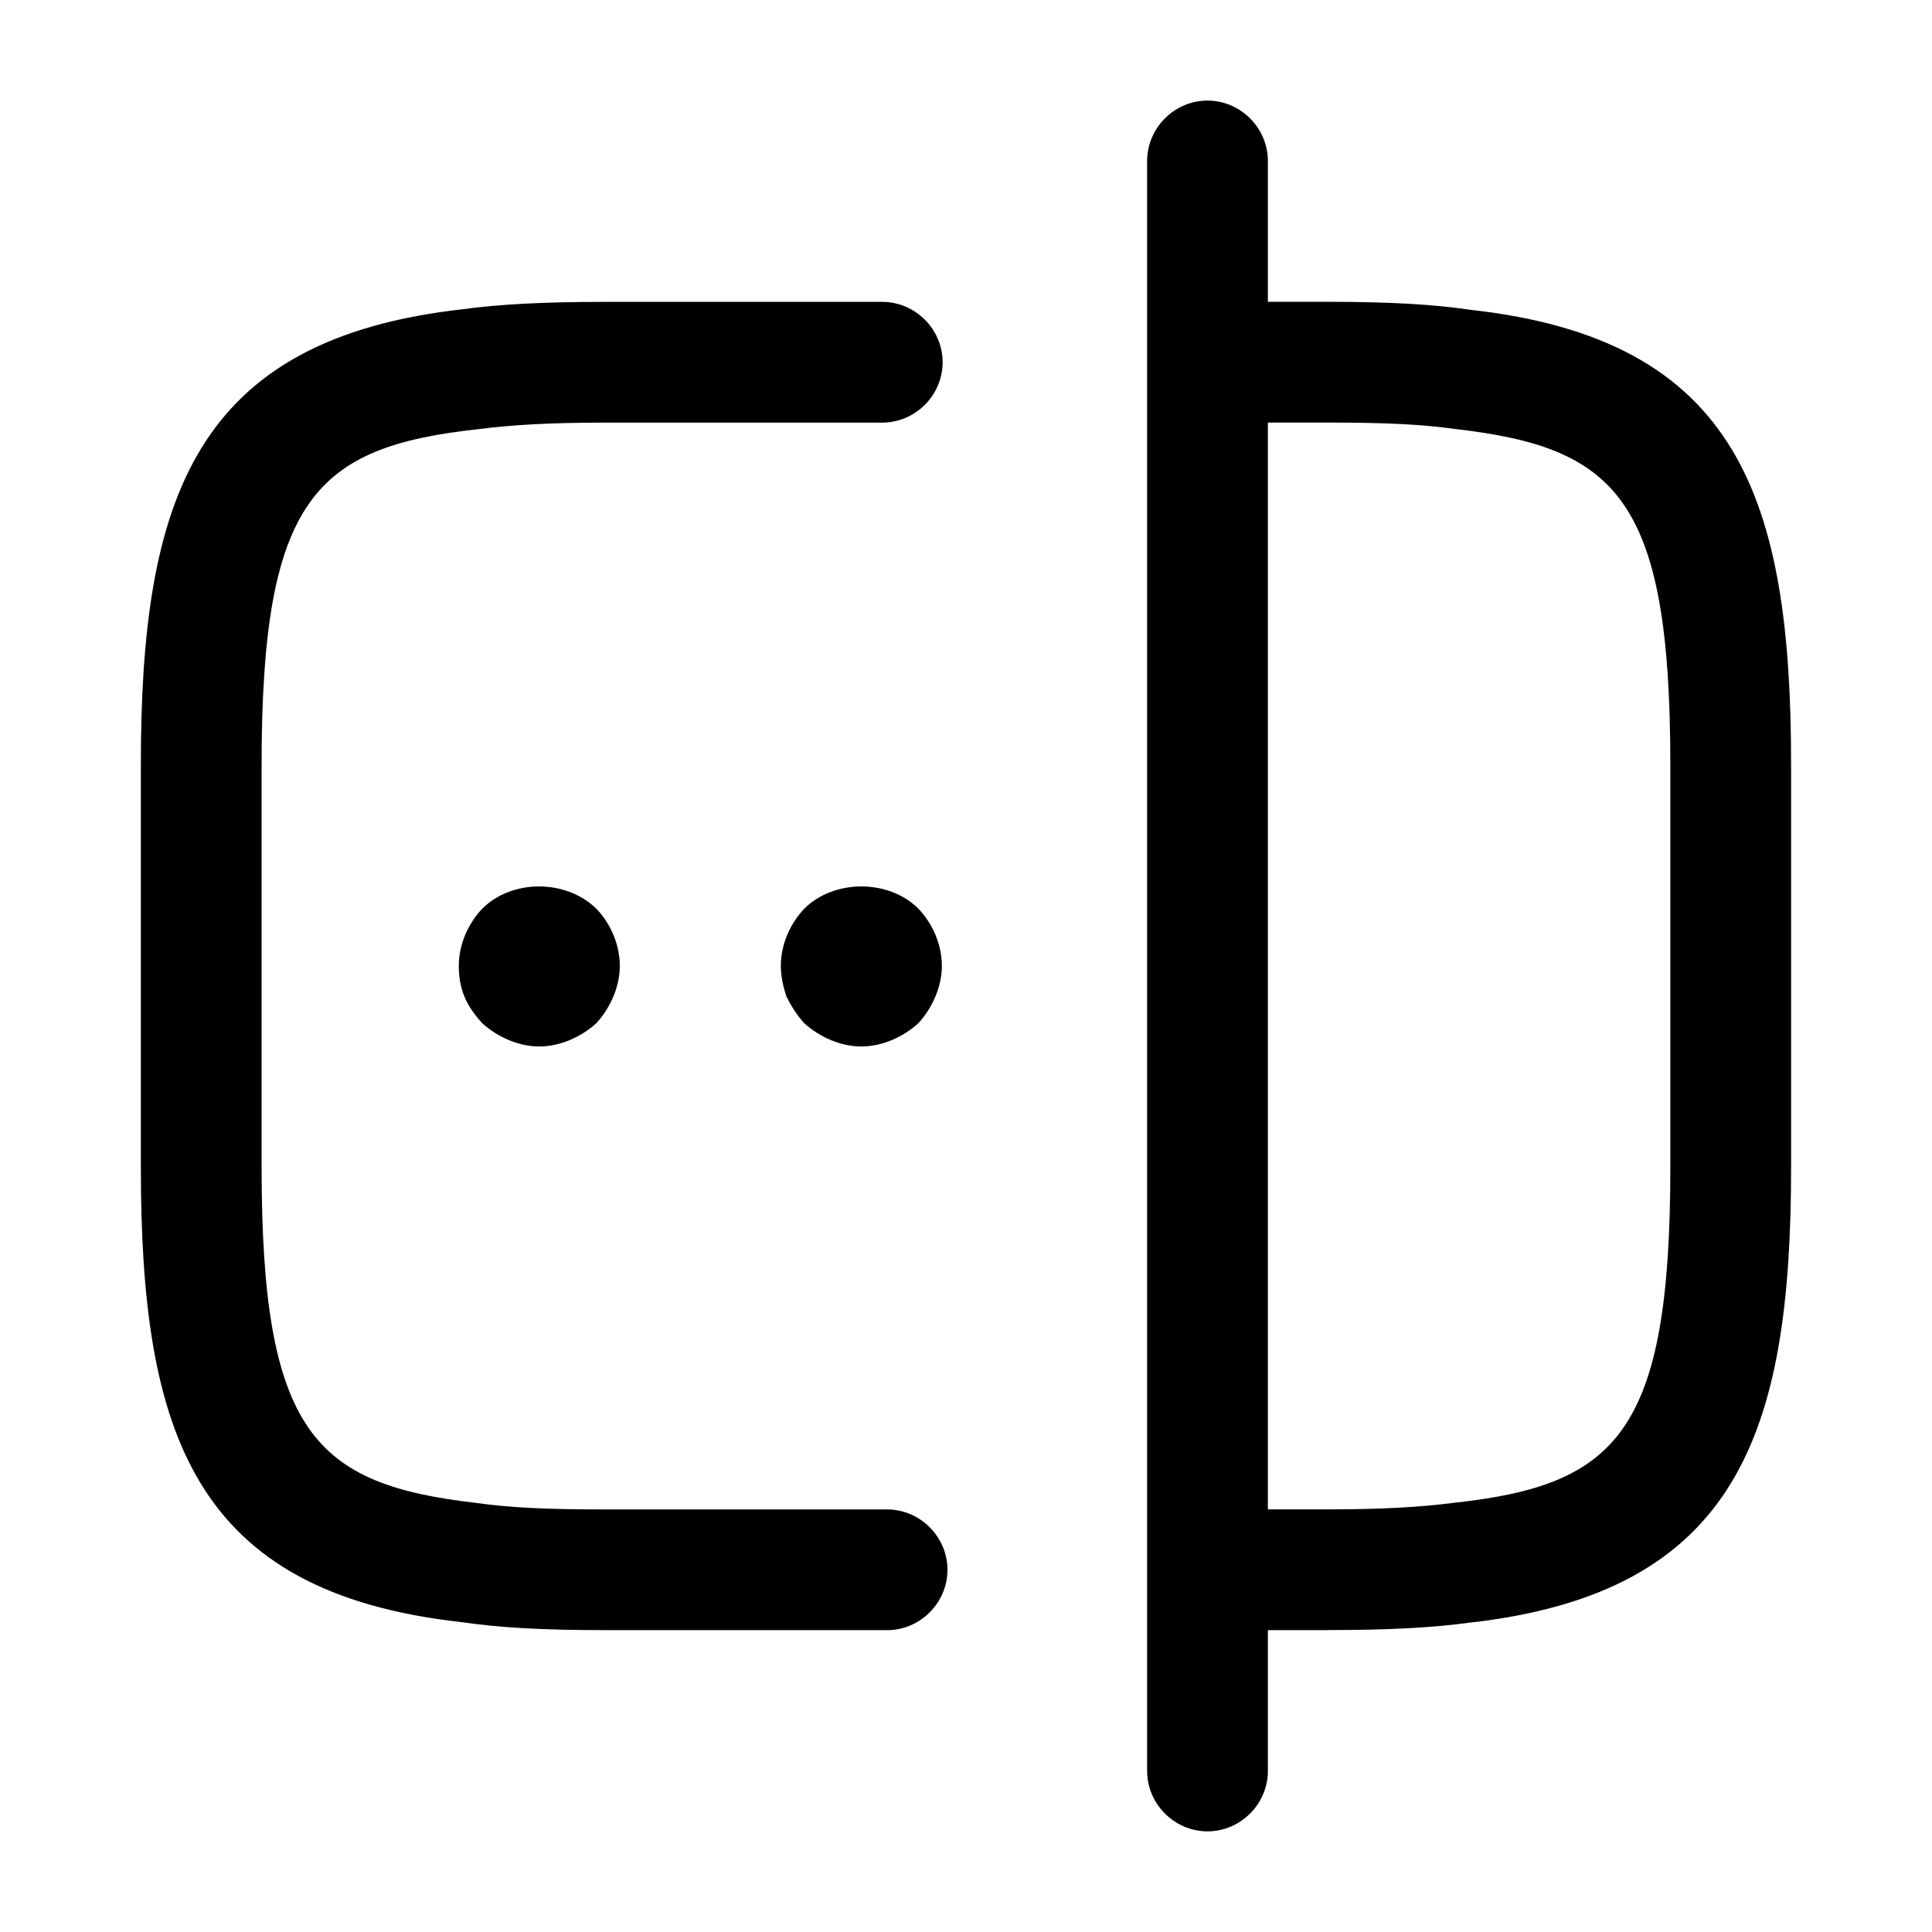 <!-- Generated by IcoMoon.io -->
<svg version="1.1" xmlns="http://www.w3.org/2000/svg" width="32" height="32" viewBox="0 0 32 32">
<title>password-check</title>
<path d="M14.693 27h-4.693c-1 0-1.733-0.040-2.36-0.133-4.44-0.493-5.307-3.133-5.307-7.533v-6.667c0-4.4 0.88-7.053 5.347-7.547 0.587-0.080 1.32-0.12 2.32-0.12h4.613c0.547 0 1 0.453 1 1s-0.453 1-1 1h-4.613c-0.907 0-1.547 0.040-2.067 0.107-2.707 0.293-3.6 1.147-3.6 5.56v6.667c0 4.413 0.893 5.253 3.56 5.56 0.56 0.080 1.2 0.107 2.107 0.107h4.693c0.547 0 1 0.453 1 1s-0.453 1-1 1z"></path>
<path d="M21.999 27h-1.973c-0.547 0-1-0.453-1-1s0.453-1 1-1h1.973c0.907 0 1.547-0.040 2.067-0.107 2.707-0.293 3.6-1.147 3.6-5.56v-6.667c0-4.413-0.893-5.253-3.56-5.56-0.56-0.080-1.2-0.107-2.107-0.107h-1.973c-0.547 0-1-0.453-1-1s0.453-1 1-1h1.973c1 0 1.733 0.040 2.36 0.133 4.44 0.493 5.307 3.133 5.307 7.533v6.667c0 4.4-0.88 7.053-5.347 7.547-0.587 0.080-1.32 0.12-2.32 0.12z"></path>
<path d="M20 30.333c-0.547 0-1-0.453-1-1v-26.667c0-0.547 0.453-1 1-1s1 0.453 1 1v26.667c0 0.547-0.453 1-1 1z"></path>
<path d="M8.932 17.333c-0.173 0-0.347-0.040-0.507-0.107s-0.307-0.16-0.44-0.28c-0.12-0.133-0.227-0.28-0.293-0.44s-0.093-0.333-0.093-0.507c0-0.347 0.147-0.693 0.387-0.947 0.493-0.493 1.387-0.493 1.893 0 0.24 0.253 0.387 0.6 0.387 0.947 0 0.173-0.040 0.347-0.107 0.507s-0.16 0.307-0.28 0.44c-0.133 0.12-0.28 0.213-0.44 0.28s-0.333 0.107-0.507 0.107z"></path>
<path d="M14.266 17.333c-0.173 0-0.347-0.040-0.507-0.107s-0.307-0.16-0.44-0.28c-0.12-0.133-0.213-0.28-0.293-0.44-0.053-0.16-0.093-0.333-0.093-0.507 0-0.347 0.147-0.693 0.387-0.947 0.493-0.493 1.4-0.493 1.893 0 0.24 0.253 0.387 0.6 0.387 0.947 0 0.173-0.040 0.347-0.107 0.507s-0.16 0.307-0.28 0.44c-0.133 0.12-0.28 0.213-0.44 0.28s-0.333 0.107-0.507 0.107z"></path>
</svg>
